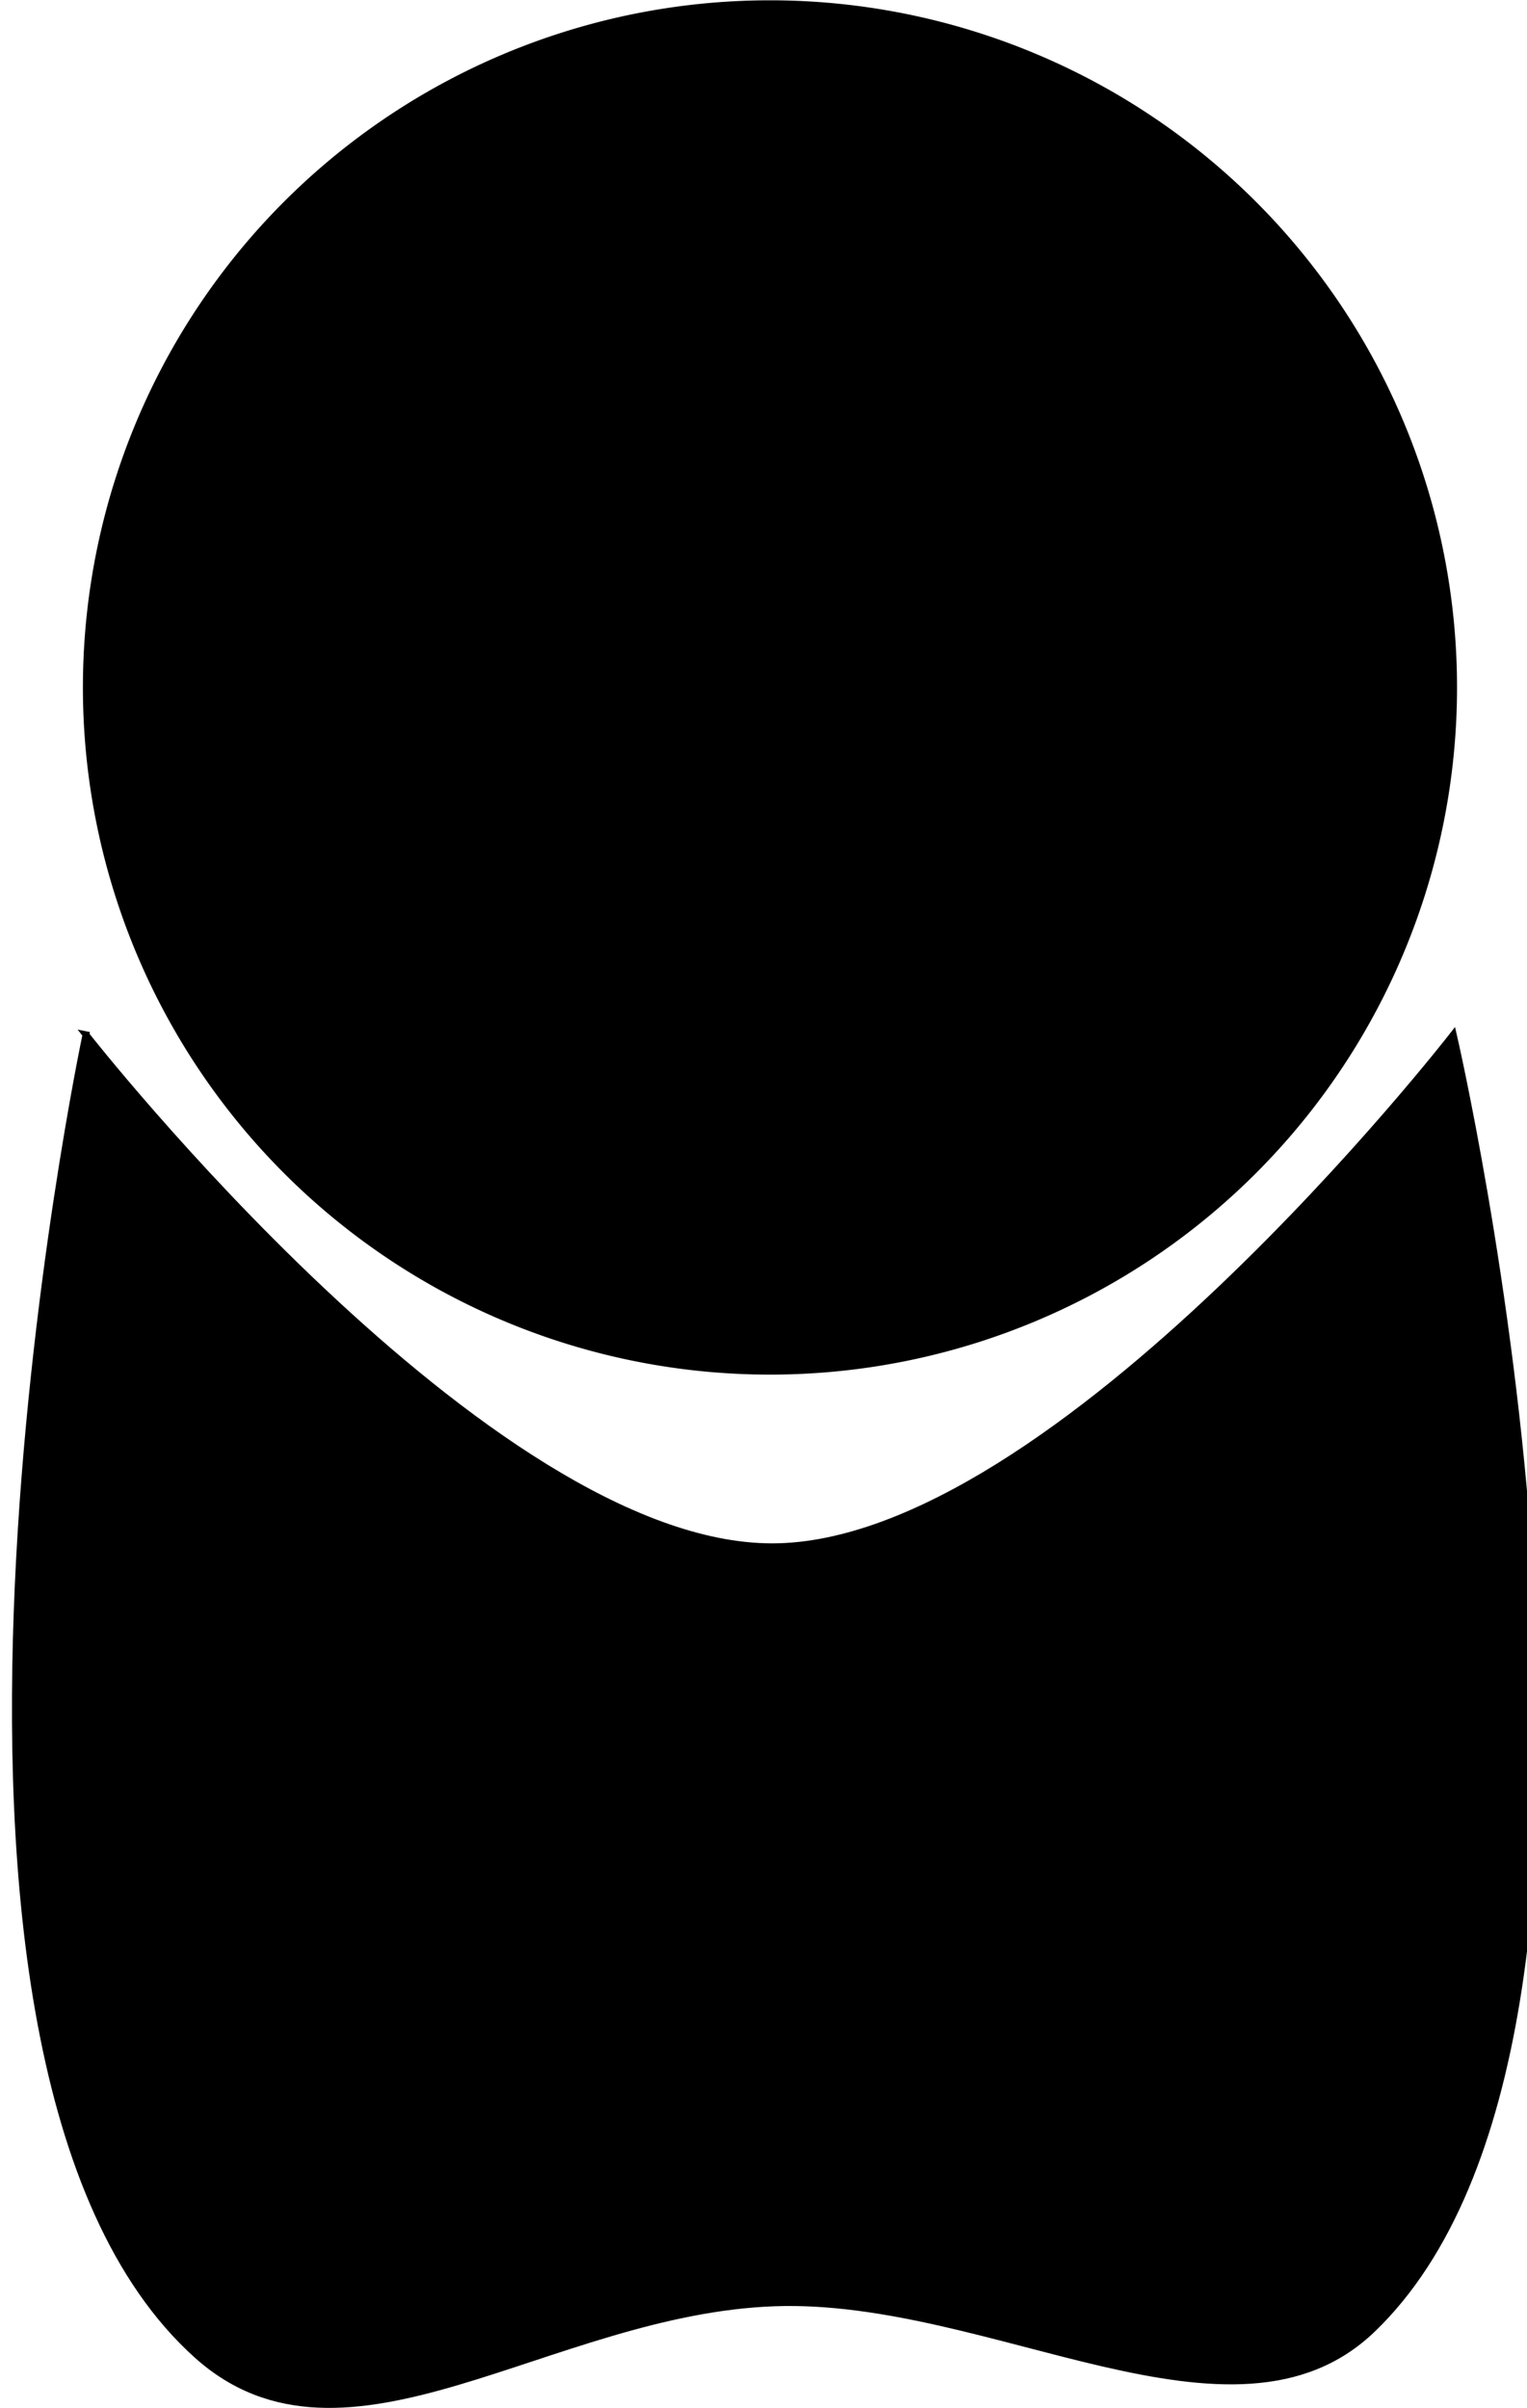 <?xml version="1.0" encoding="UTF-8" standalone="no"?>
<!-- Created with Inkscape (http://www.inkscape.org/) -->

<svg
   xmlns:dc="http://purl.org/dc/elements/1.1/"
   xmlns:cc="http://creativecommons.org/ns#"
   xmlns:rdf="http://www.w3.org/1999/02/22-rdf-syntax-ns#"
   xmlns:svg="http://www.w3.org/2000/svg"
   xmlns="http://www.w3.org/2000/svg"
   version="1.1"
   width="255.577"
   height="403.081"
   id="svg2">
  <defs
     id="defs4" />
  <g
     transform="translate(-244.259,-324.641)"
     id="layer1">
    <g
       transform="translate(11,177.421)"
       id="g3947">
      <path
         d="m 385.714,266.648 a 122.857,94.286 0 1 1 -245.714,0 122.857,94.286 0 1 1 245.714,0 z"
         transform="matrix(0.936,0,0,1.22,116.096,-63.01)"
         id="path2985"
         style="fill:#000000;fill-opacity:1;fill-rule:nonzero" />
      <path
         d="m 247.638,320.429 c 0,0 67.142,85.814 114.934,85.714 47.525,-0.1 113.934,-85.714 113.934,-85.714 0,0 38.643,166.595 -13.571,216.724 -23.208,22.281 -63.534,-5.71 -99.989,-4.435 -37.865,1.325 -71.891,31.07 -96.735,8.721 -54.963,-49.444 -18.571,-221.01 -18.571,-221.01 z"
         id="rect3940"
         style="fill:#000000;fill-opacity:1;fill-rule:nonzero;stroke:#000000;stroke-width:1.133;stroke-opacity:1" />
    </g>
  </g>
</svg>
